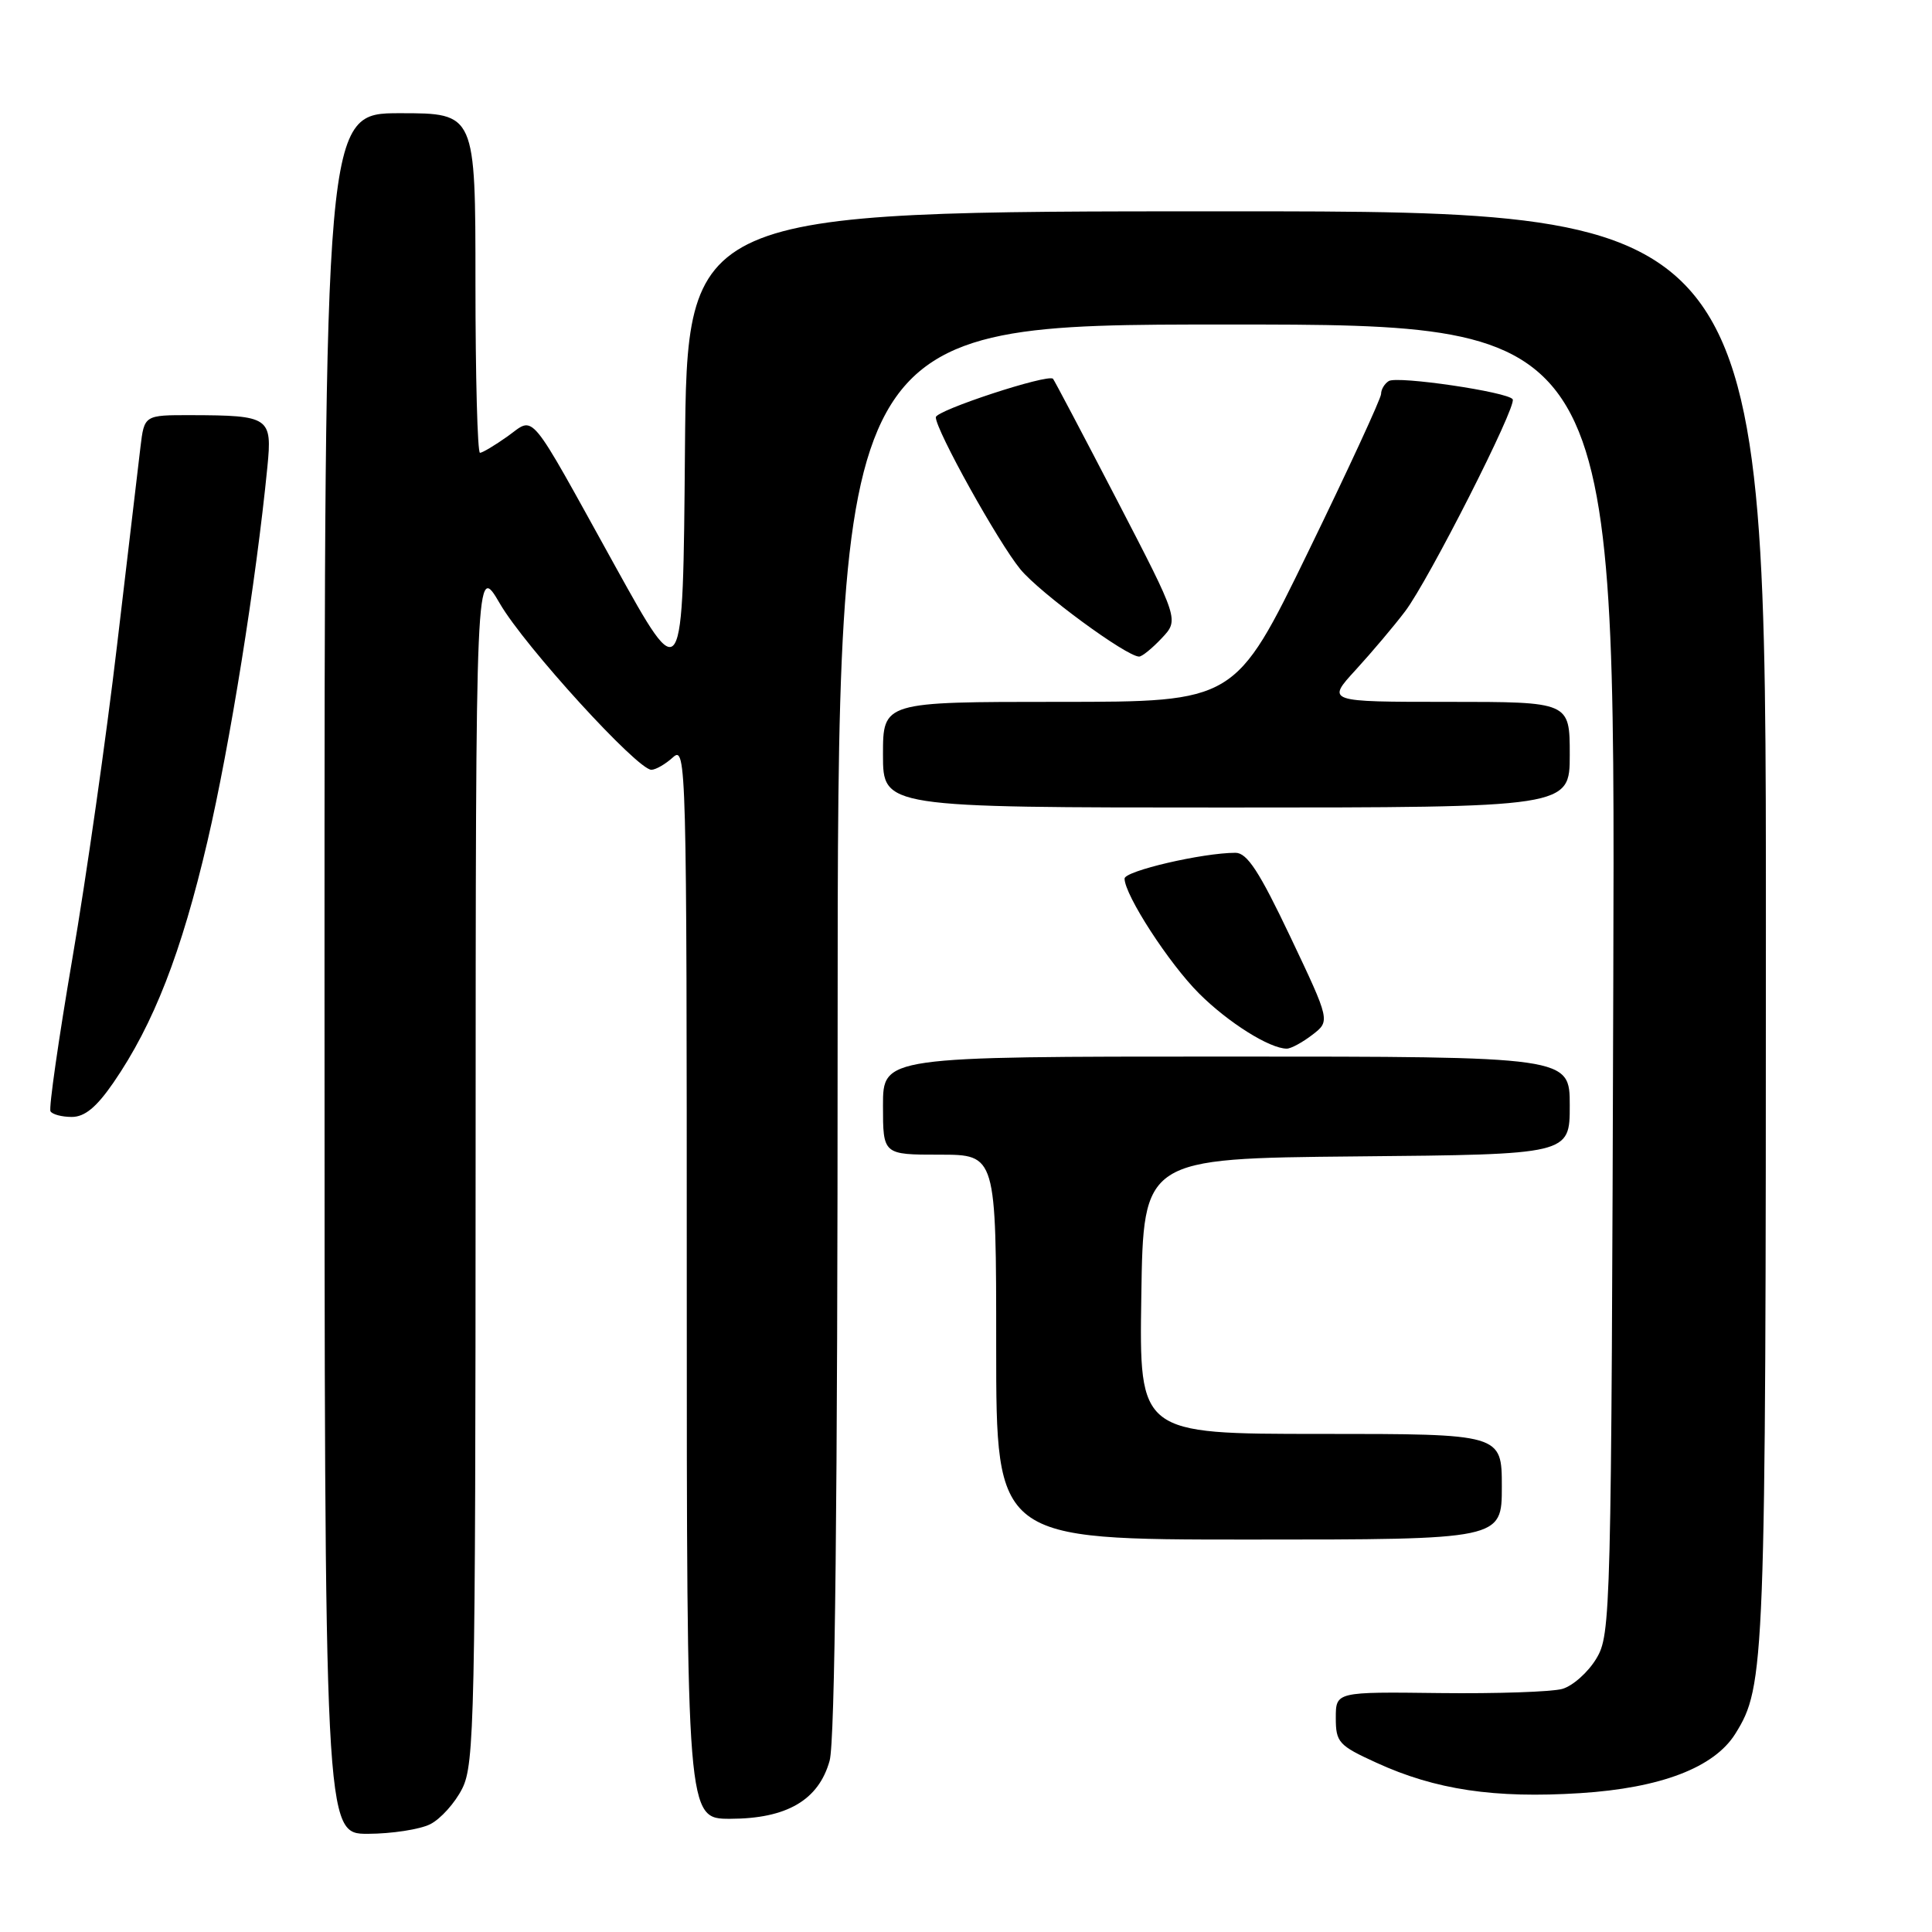 <?xml version="1.0" encoding="UTF-8" standalone="no"?>
<!DOCTYPE svg PUBLIC "-//W3C//DTD SVG 1.1//EN" "http://www.w3.org/Graphics/SVG/1.1/DTD/svg11.dtd" >
<svg xmlns="http://www.w3.org/2000/svg" xmlns:xlink="http://www.w3.org/1999/xlink" version="1.1" viewBox="0 0 256 256">
 <g >
 <path fill="currentColor"
d=" M 57.00 241.72 C 58.38 241.03 60.29 238.90 61.25 236.99 C 62.87 233.76 63.00 227.66 63.02 154.00 C 63.04 74.50 63.04 74.50 66.25 80.00 C 69.52 85.63 84.45 102.00 86.31 102.00 C 86.88 102.00 88.17 101.26 89.17 100.35 C 90.94 98.74 91.00 100.97 91.00 169.85 C 91.00 241.00 91.00 241.00 96.75 241.00 C 104.25 240.99 108.48 238.52 109.93 233.30 C 110.64 230.76 110.99 198.62 110.99 136.25 C 111.00 43.00 111.00 43.00 162.52 43.00 C 214.04 43.00 214.04 43.00 213.77 129.75 C 213.51 214.33 213.45 216.58 211.51 219.79 C 210.42 221.60 208.39 223.40 207.01 223.79 C 205.63 224.18 198.31 224.43 190.75 224.34 C 177.00 224.17 177.00 224.17 177.00 227.64 C 177.00 230.86 177.38 231.29 182.36 233.56 C 190.20 237.16 198.03 238.32 209.39 237.60 C 220.07 236.92 227.14 234.21 229.94 229.73 C 233.88 223.41 233.98 220.90 233.99 122.75 C 234.00 28.00 234.00 28.00 162.51 28.00 C 91.03 28.00 91.03 28.00 90.76 59.63 C 90.50 91.25 90.50 91.25 81.50 74.99 C 69.75 53.75 70.95 55.19 67.24 57.83 C 65.56 59.02 63.92 60.00 63.60 60.00 C 63.27 60.00 63.00 49.88 63.00 37.50 C 63.00 15.00 63.00 15.00 53.00 15.00 C 43.00 15.00 43.00 15.00 43.00 129.00 C 43.00 243.00 43.00 243.00 48.75 242.99 C 51.91 242.98 55.62 242.41 57.00 241.72 Z  M 199.00 197.00 C 199.00 190.00 199.00 190.00 174.98 190.00 C 150.95 190.00 150.95 190.00 151.23 171.75 C 151.50 153.50 151.50 153.50 179.75 153.23 C 208.00 152.97 208.00 152.97 208.00 146.48 C 208.00 140.00 208.00 140.00 162.50 140.00 C 117.00 140.00 117.00 140.00 117.00 146.50 C 117.00 153.00 117.00 153.00 124.50 153.00 C 132.00 153.00 132.00 153.00 132.00 178.50 C 132.00 204.00 132.00 204.00 165.50 204.00 C 199.00 204.00 199.00 204.00 199.00 197.00 Z  M 15.04 143.44 C 20.35 135.72 24.04 126.25 27.49 111.47 C 30.46 98.74 33.93 77.10 35.43 61.87 C 36.08 55.28 35.72 55.04 25.31 55.01 C 19.12 55.00 19.12 55.00 18.61 59.25 C 18.33 61.59 16.93 73.40 15.51 85.50 C 14.09 97.60 11.43 116.28 9.59 127.00 C 7.76 137.72 6.45 146.84 6.69 147.25 C 6.92 147.66 8.19 148.00 9.51 148.00 C 11.23 148.00 12.79 146.71 15.04 143.44 Z  M 173.89 137.12 C 176.27 135.29 176.27 135.29 170.98 124.14 C 166.87 115.49 165.25 113.00 163.71 113.00 C 159.36 113.00 149.00 115.41 149.01 116.42 C 149.03 118.61 154.90 127.67 158.88 131.64 C 162.72 135.48 168.24 138.95 170.50 138.95 C 171.05 138.96 172.57 138.13 173.89 137.12 Z  M 208.00 100.00 C 208.00 93.00 208.00 93.00 191.87 93.00 C 175.75 93.00 175.75 93.00 179.65 88.75 C 181.79 86.41 184.74 82.92 186.19 81.00 C 189.31 76.88 201.01 53.82 200.44 52.91 C 199.85 51.94 185.17 49.78 184.02 50.49 C 183.46 50.84 183.00 51.60 183.00 52.20 C 183.00 52.79 178.65 62.21 173.33 73.14 C 163.67 93.00 163.67 93.00 140.33 93.00 C 117.00 93.00 117.00 93.00 117.00 100.00 C 117.00 107.00 117.00 107.00 162.50 107.00 C 208.00 107.00 208.00 107.00 208.00 100.00 Z  M 153.94 84.56 C 156.23 82.13 156.23 82.13 148.03 66.31 C 143.52 57.62 139.69 50.36 139.53 50.19 C 138.84 49.51 124.00 54.38 124.00 55.29 C 124.00 56.99 132.29 71.90 135.21 75.44 C 137.78 78.56 149.27 87.00 150.94 87.00 C 151.33 87.00 152.68 85.90 153.94 84.56 Z "/>
</g>
</svg>